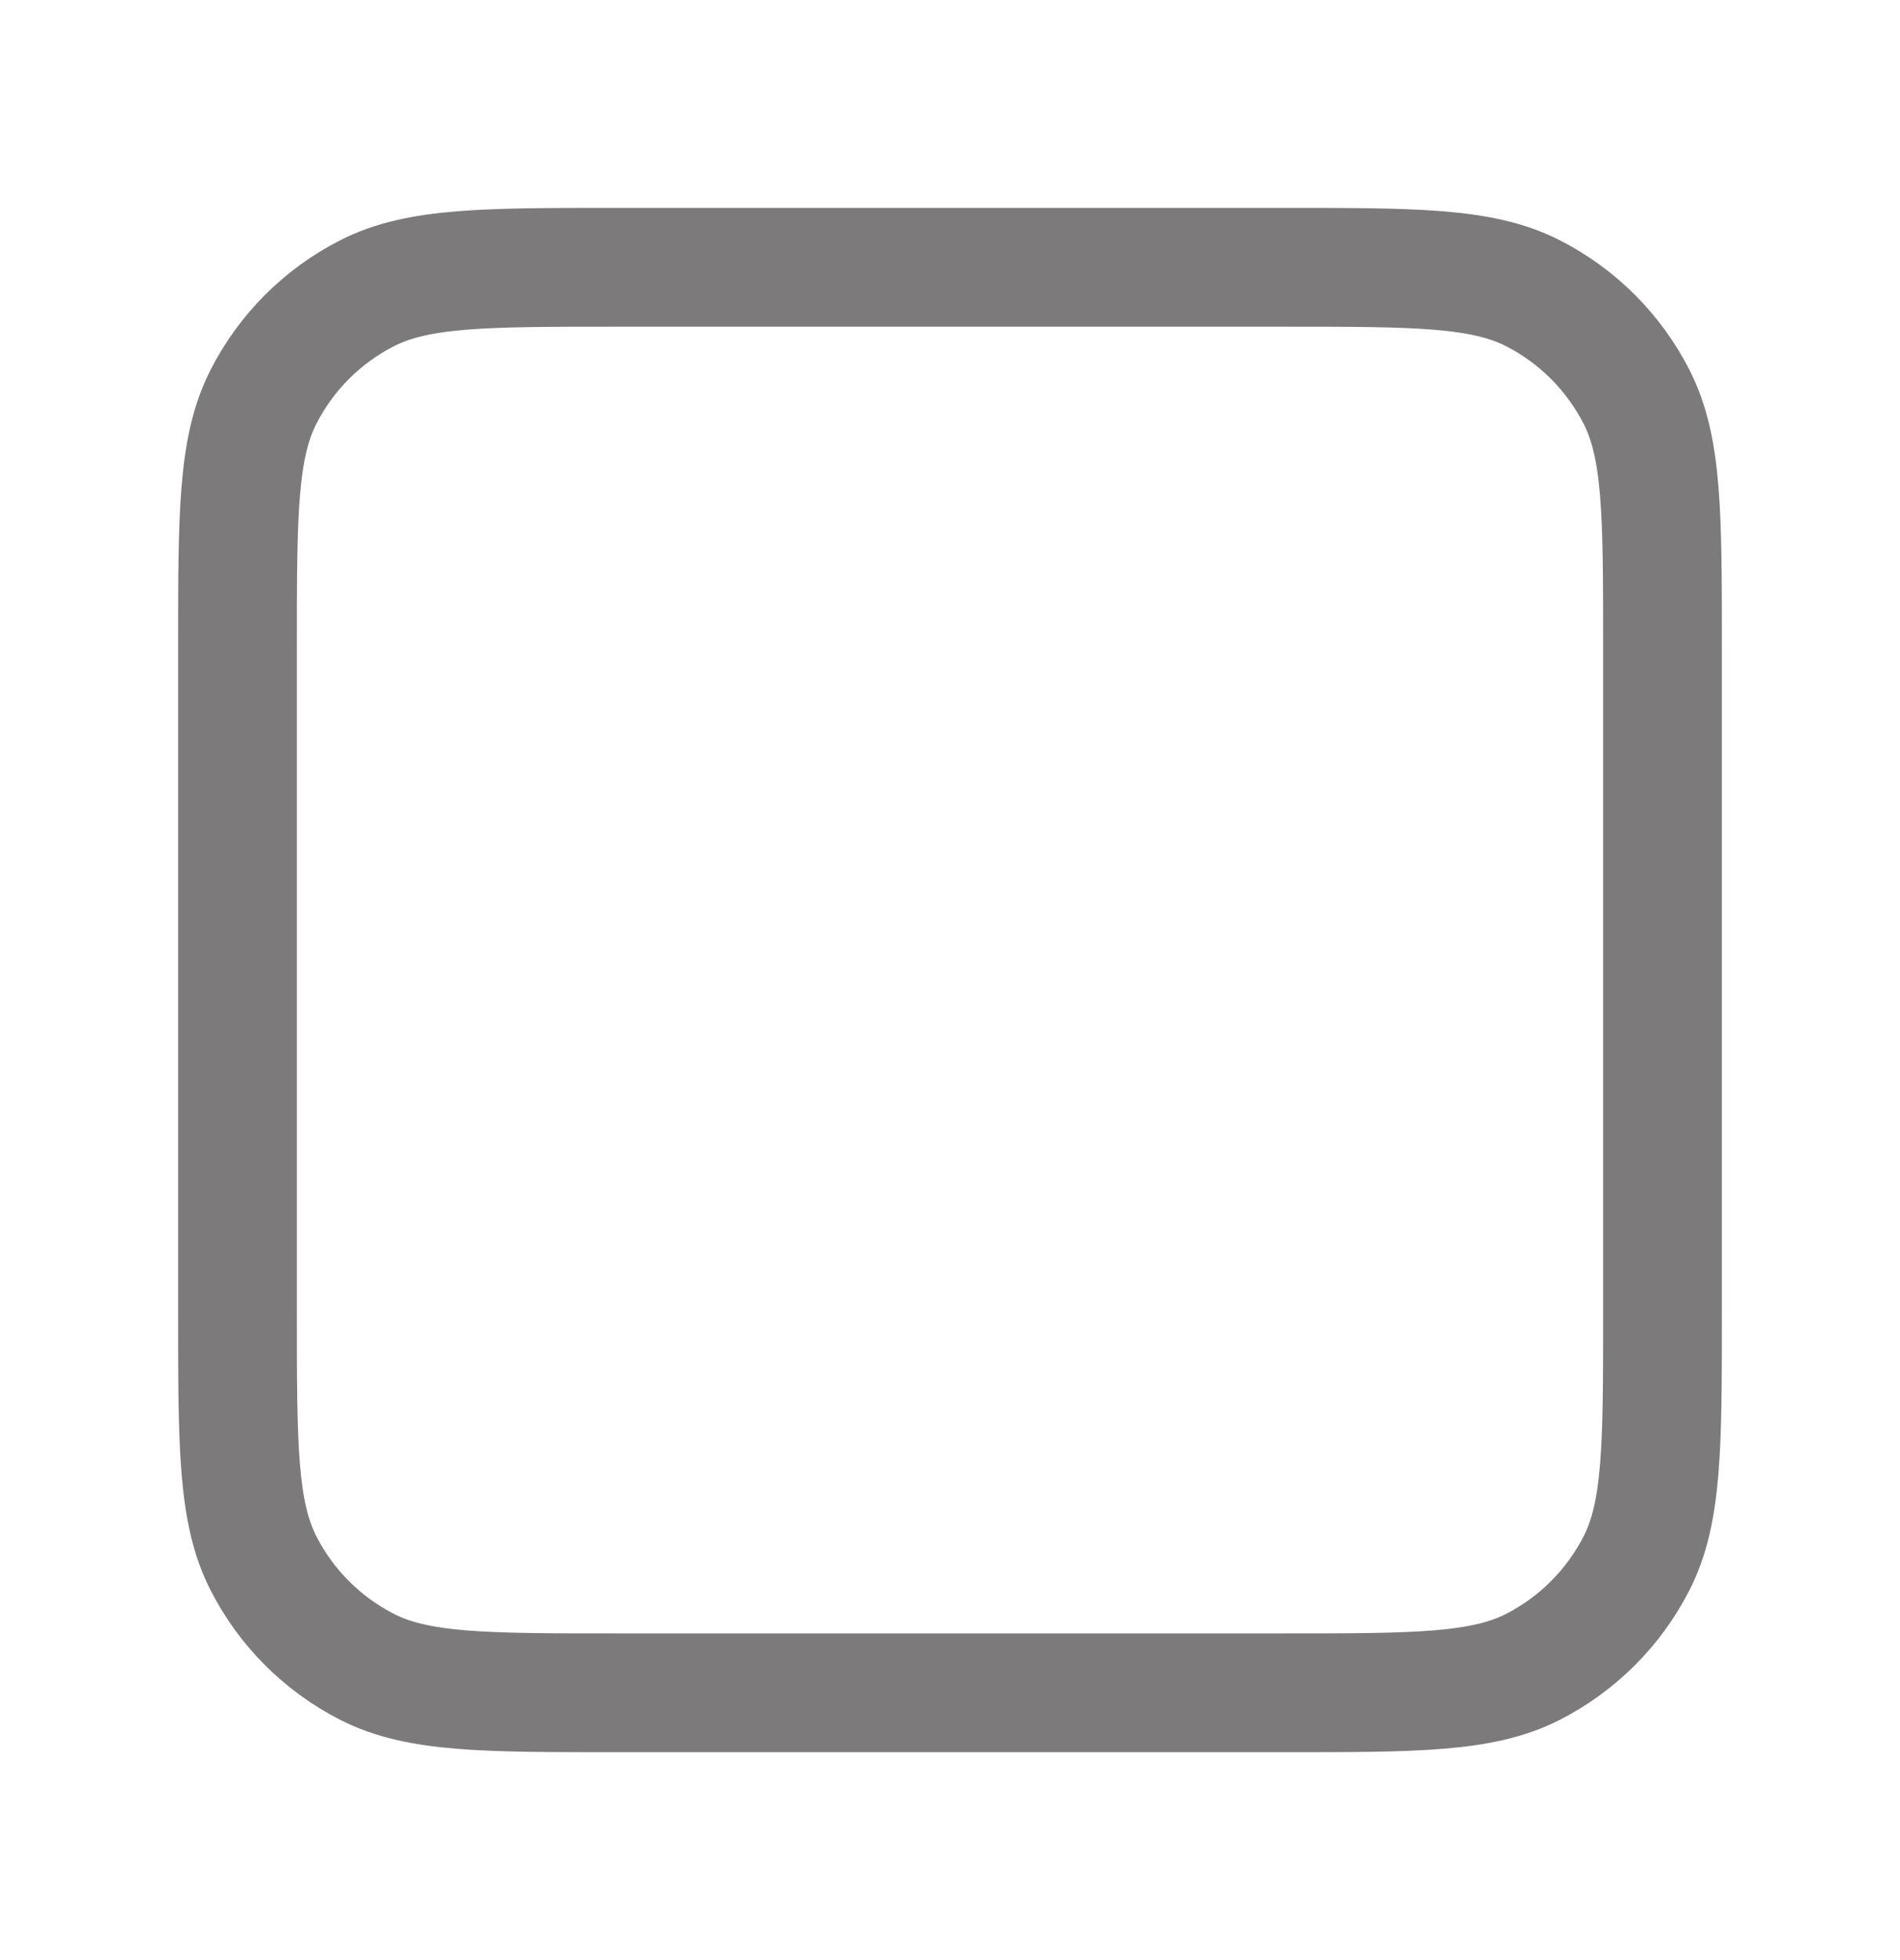 <svg width="32" height="33" viewBox="0 0 32 33" fill="none" xmlns="http://www.w3.org/2000/svg">
<path d="M4 10.9C4 8.66 4 7.54 4.436 6.684C4.819 5.931 5.431 5.319 6.184 4.936C7.04 4.5 8.16 4.5 10.4 4.5H21.6C23.84 4.5 24.96 4.5 25.816 4.936C26.569 5.319 27.18 5.931 27.564 6.684C28 7.54 28 8.66 28 10.9V22.1C28 24.34 28 25.46 27.564 26.316C27.18 27.069 26.569 27.68 25.816 28.064C24.96 28.5 23.84 28.5 21.6 28.5H10.4C8.16 28.5 7.04 28.5 6.184 28.064C5.431 27.68 4.819 27.069 4.436 26.316C4 25.46 4 24.34 4 22.1V10.9Z" stroke="#7C7A7A" stroke-width="2" stroke-linecap="round" stroke-linejoin="round"/>
</svg>
